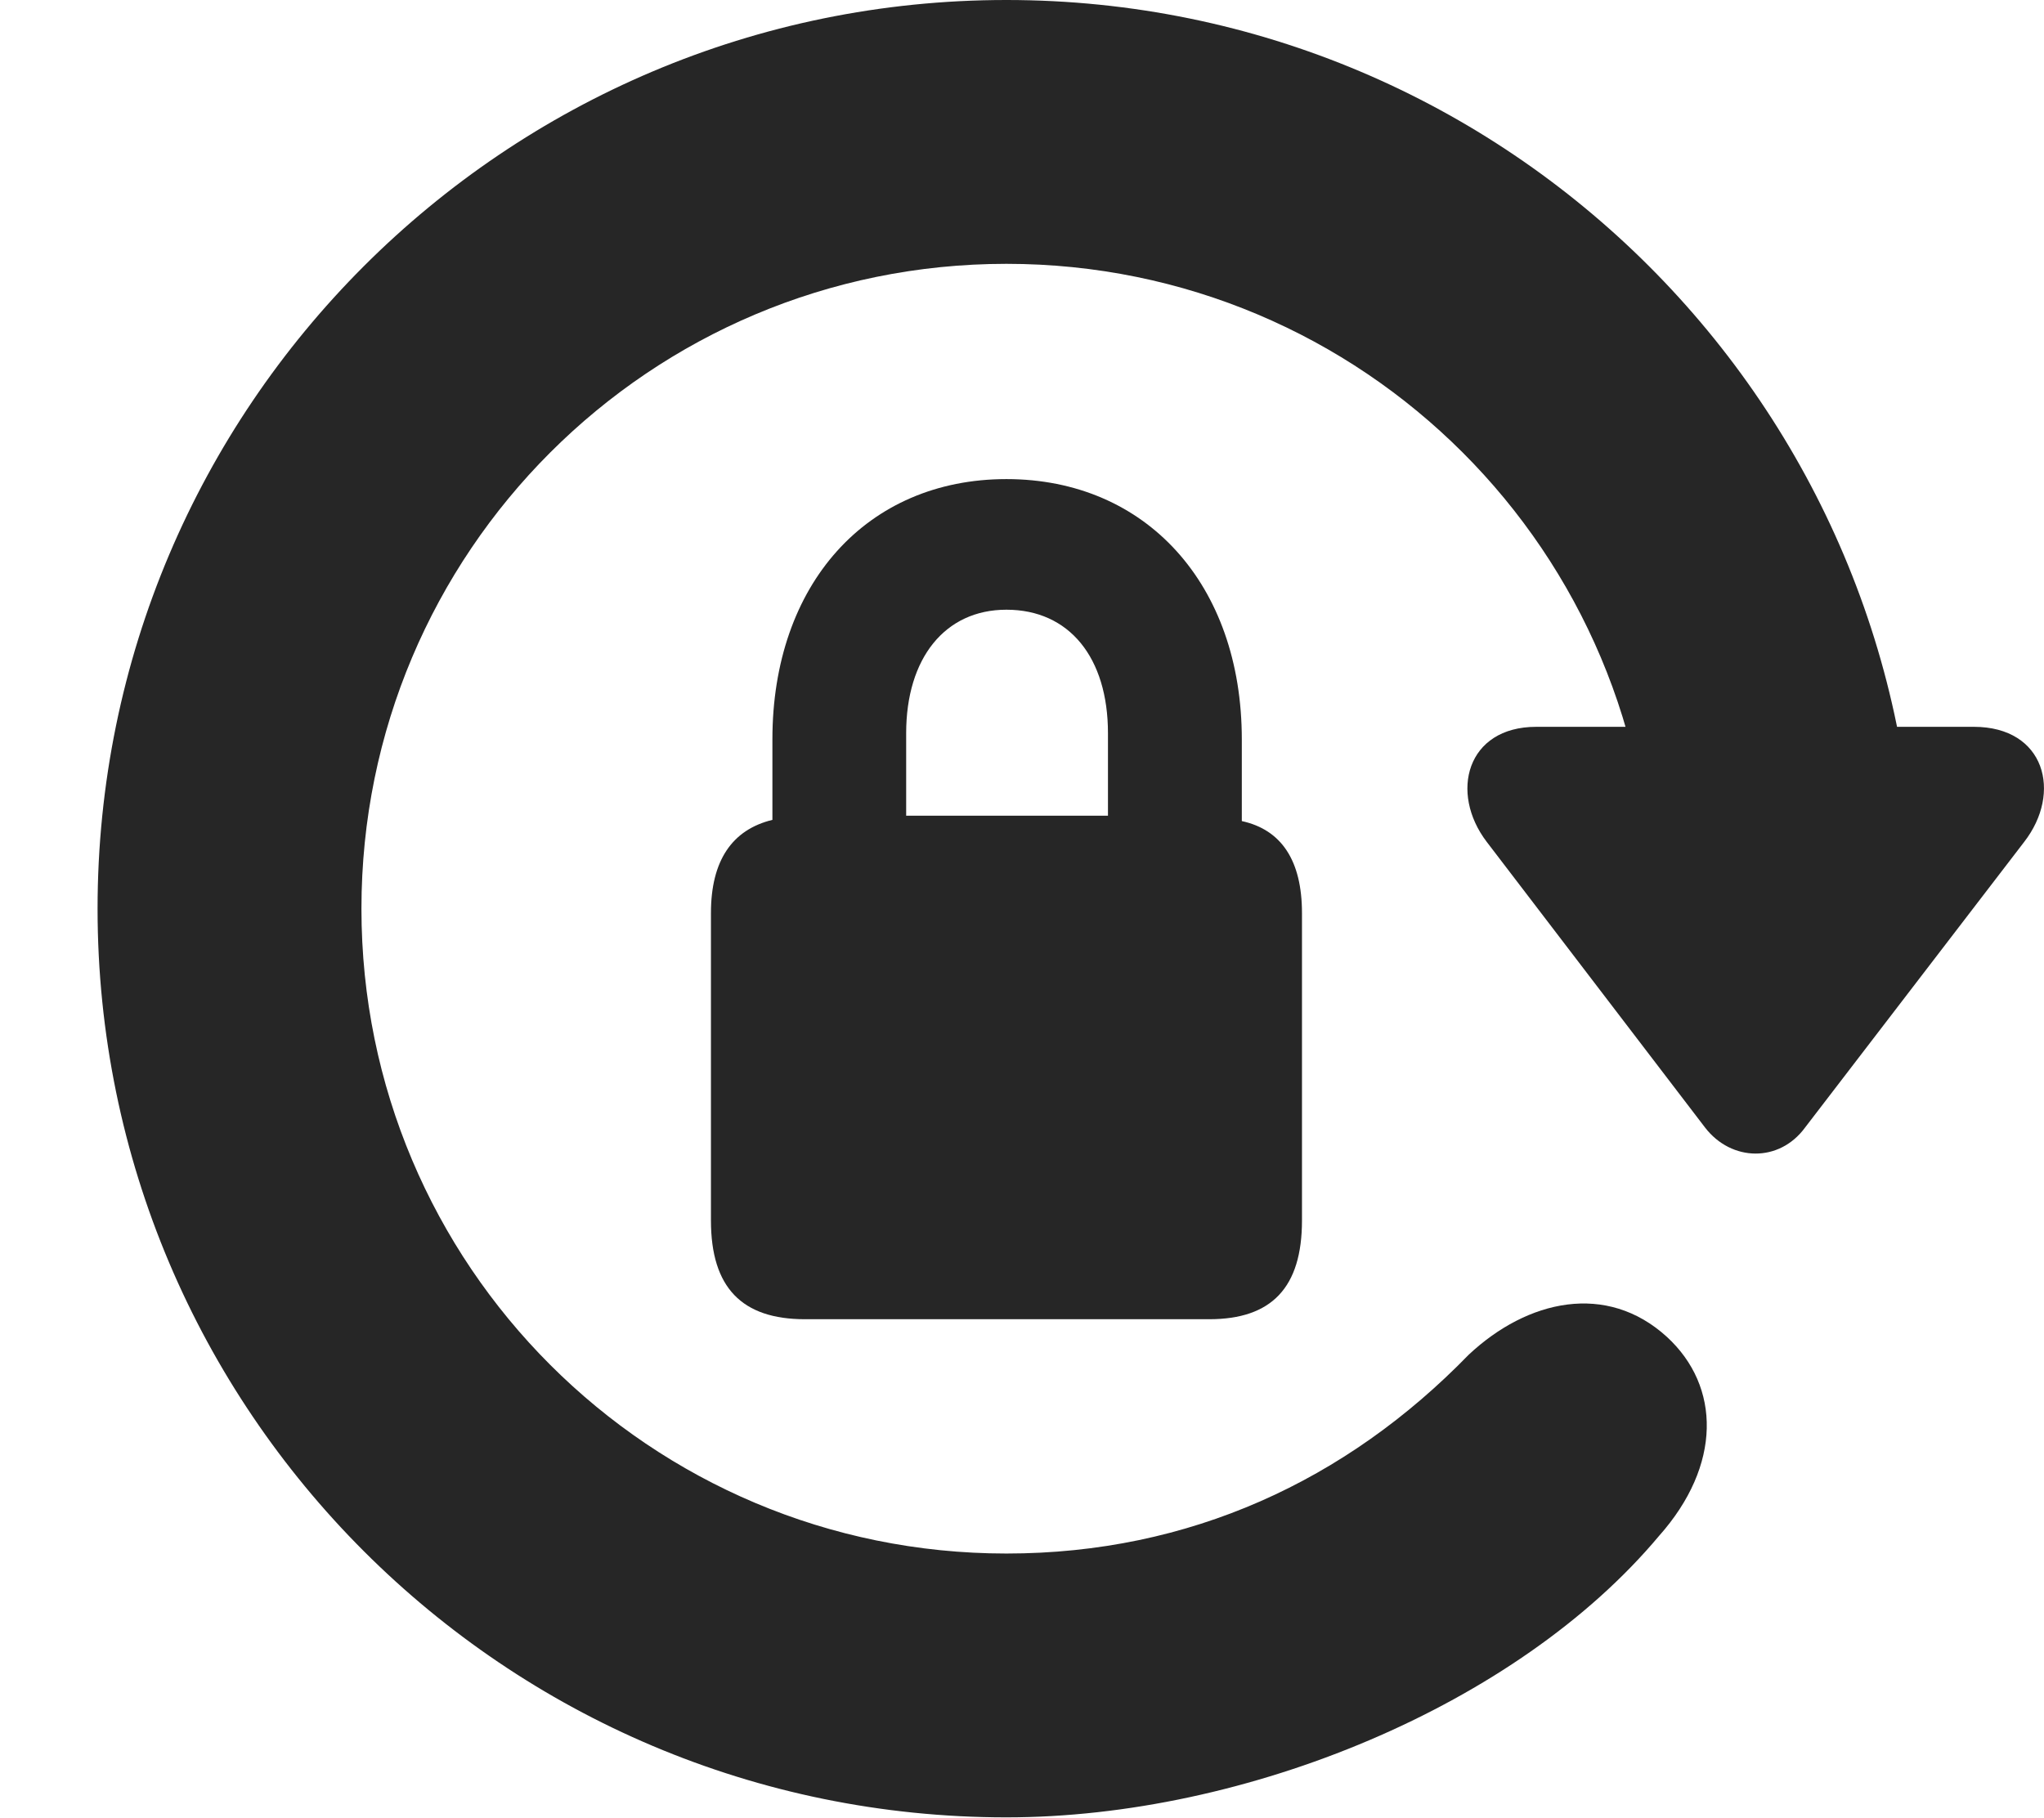 <?xml version="1.0" encoding="UTF-8"?>
<!--Generator: Apple Native CoreSVG 326-->
<!DOCTYPE svg PUBLIC "-//W3C//DTD SVG 1.1//EN" "http://www.w3.org/Graphics/SVG/1.1/DTD/svg11.dtd">
<svg version="1.1" xmlns="http://www.w3.org/2000/svg" xmlns:xlink="http://www.w3.org/1999/xlink"
       viewBox="0 0 23.61 21.006">
       <g>
              <rect height="21.006" opacity="0" width="23.61" x="0" y="0" />
              <path d="M11.625 20.996C14.394 20.996 17.525 19.701 19.162 17.746C19.89 16.929 19.877 16.016 19.253 15.444C18.559 14.812 17.645 15.013 16.964 15.652C15.554 17.103 13.742 17.948 11.625 17.948C7.506 17.948 4.175 14.618 4.175 10.498C4.175 6.378 7.506 3.048 11.625 3.048C15.745 3.048 19.076 6.378 19.076 10.498L22.123 10.498C22.123 4.702 17.422 0 11.625 0C5.829 0 1.127 4.702 1.127 10.498C1.127 16.295 5.829 20.996 11.625 20.996ZM22.8 8.397L17.745 8.397C16.94 8.397 16.74 9.159 17.173 9.726L19.696 13.028C20.001 13.422 20.552 13.432 20.849 13.028L23.38 9.728C23.823 9.159 23.623 8.397 22.8 8.397Z"
                     fill="currentColor" fill-opacity="0.85" />
              <path d="M8.212 14.1C8.212 14.877 8.571 15.241 9.297 15.241L13.968 15.241C14.687 15.241 15.039 14.877 15.039 14.1L15.039 10.549C15.039 9.94 14.8 9.585 14.344 9.486L14.344 8.541C14.344 6.751 13.239 5.535 11.625 5.535C10.011 5.535 8.922 6.751 8.922 8.541L8.922 9.472C8.458 9.585 8.212 9.94 8.212 10.549ZM10.467 9.424L10.467 8.471C10.467 7.604 10.915 7.044 11.625 7.044C12.351 7.044 12.798 7.597 12.798 8.471L12.798 9.424Z"
                     fill="currentColor" fill-opacity="0.85" />
       </g>
</svg>